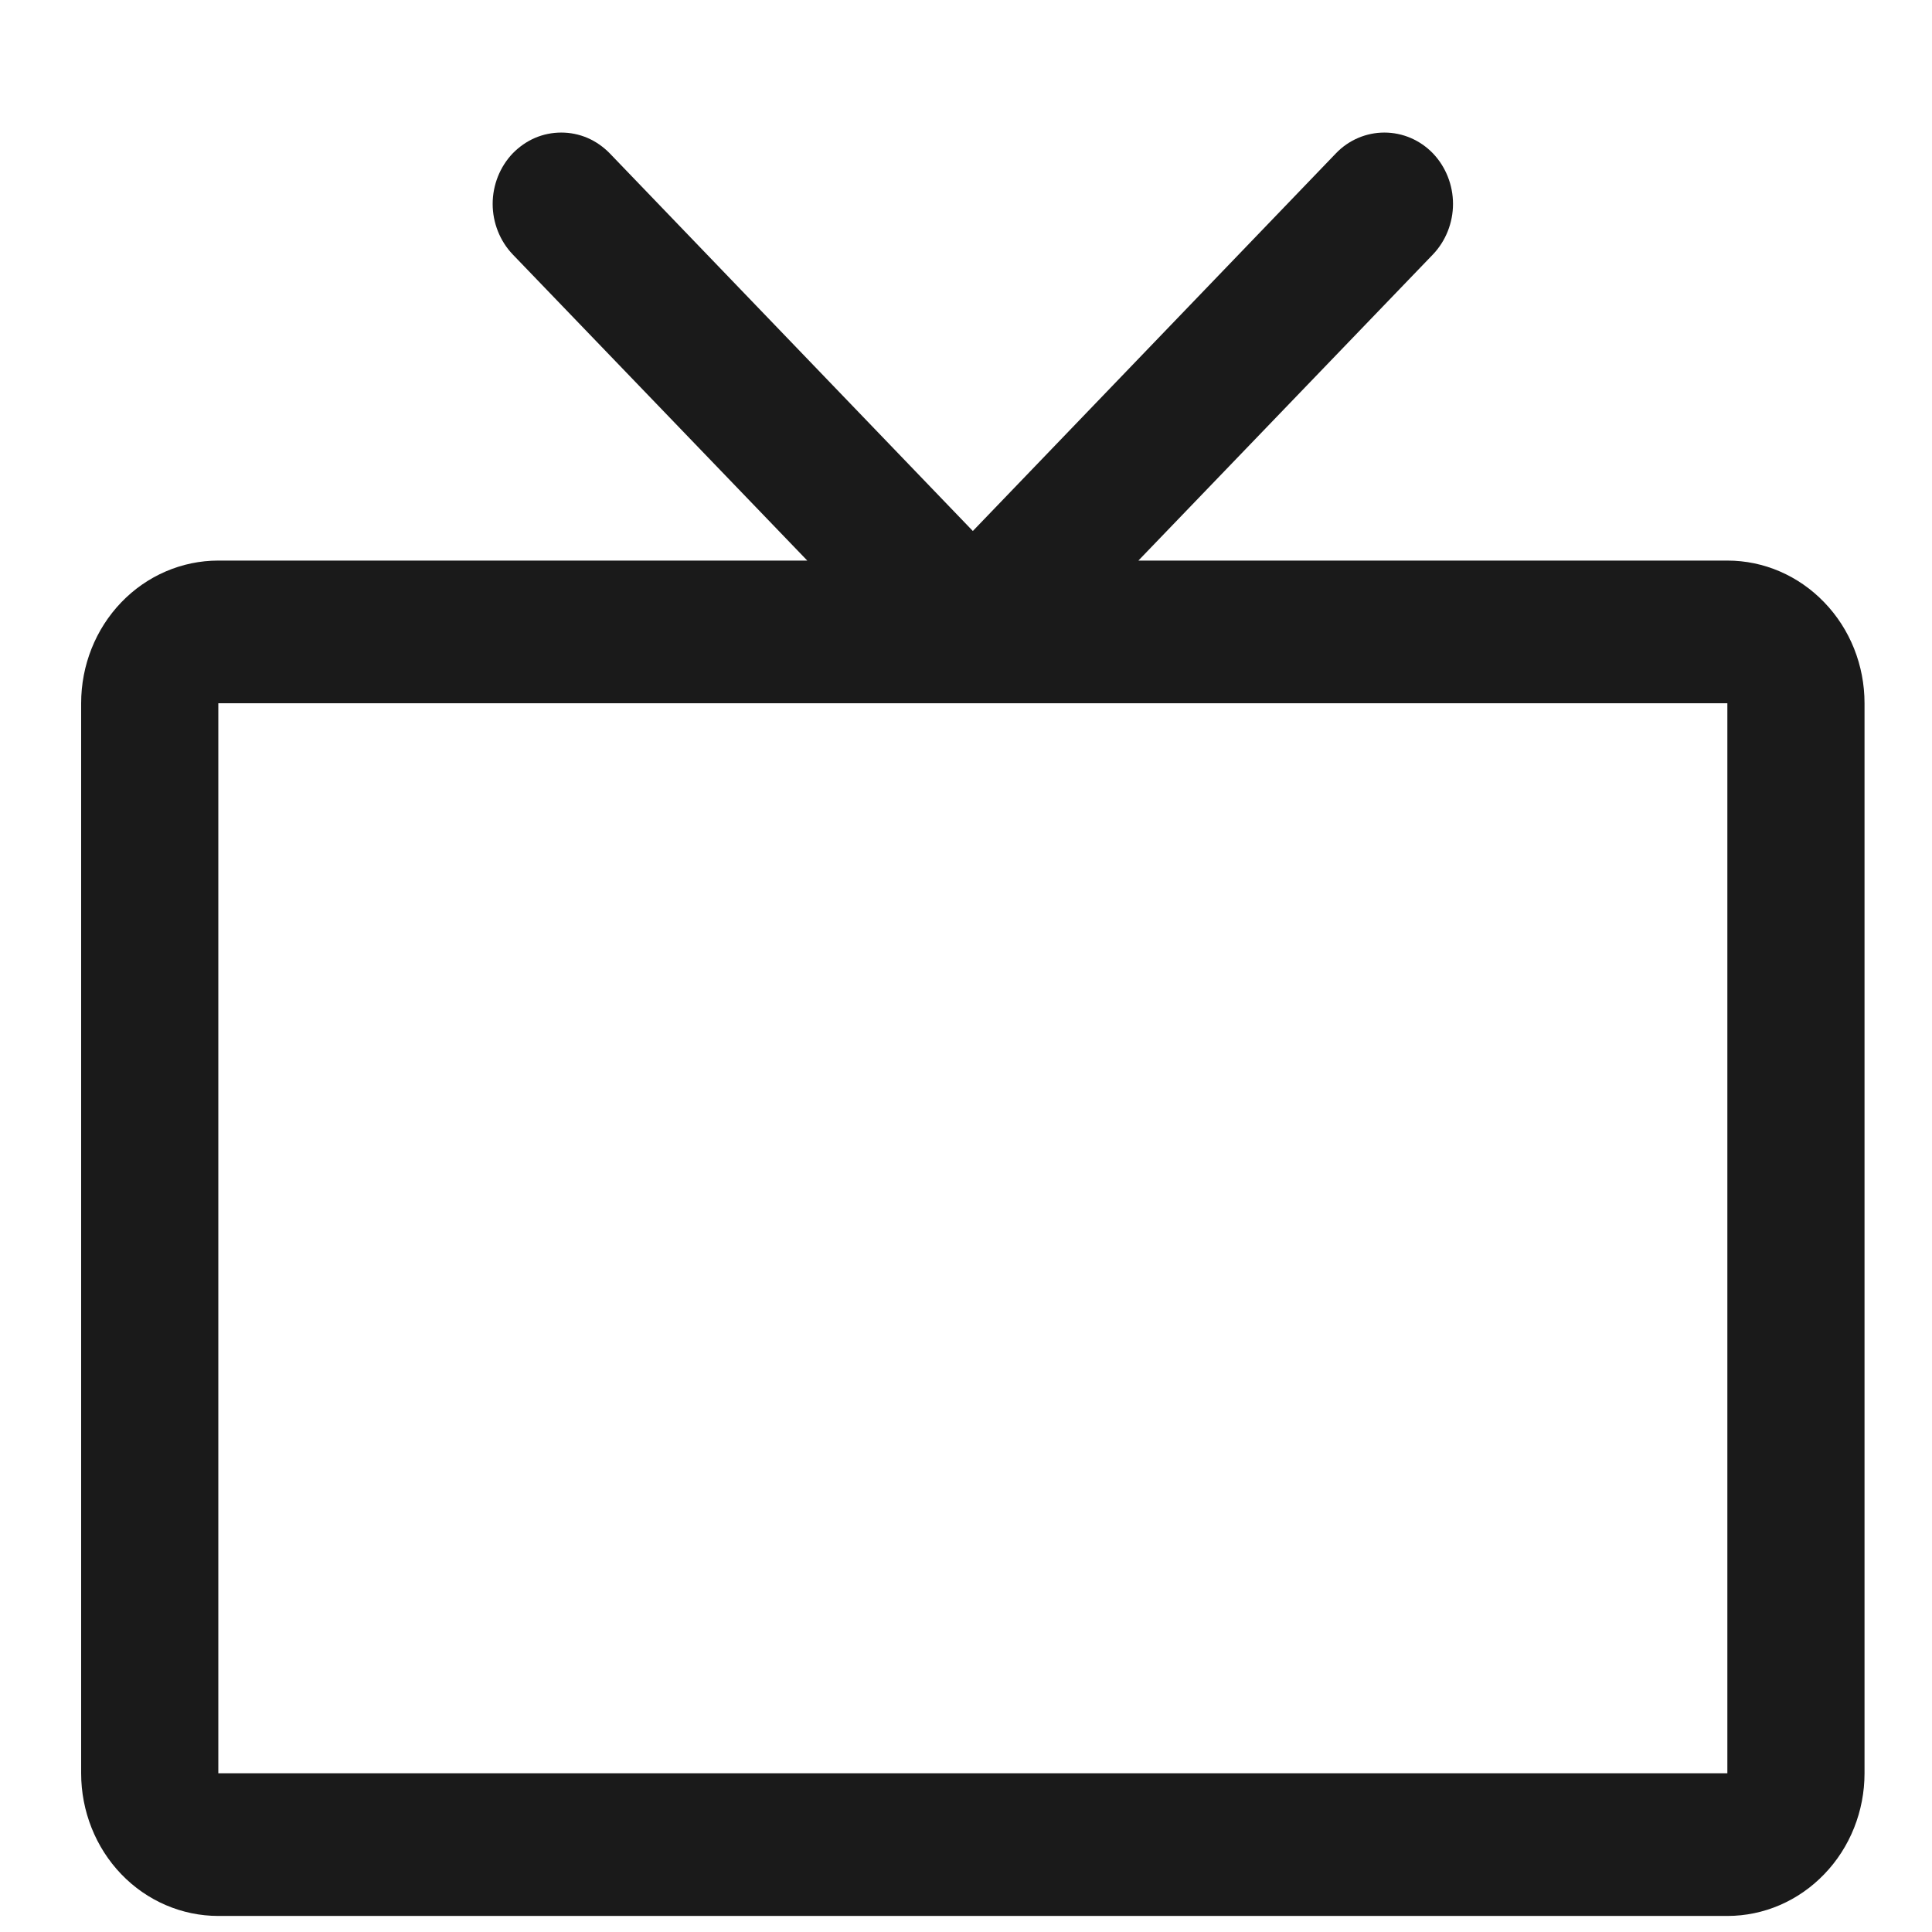 <svg width="13" height="13" viewBox="0 0 13 13" fill="none" xmlns="http://www.w3.org/2000/svg">
<path id="Vector" d="M11.623 3.772H7.66L9.642 1.712C9.728 1.622 9.777 1.499 9.777 1.372C9.777 1.245 9.728 1.122 9.642 1.032C9.555 0.942 9.438 0.892 9.315 0.892C9.193 0.892 9.075 0.942 8.989 1.032L6.546 3.573L4.103 1.032C4.06 0.988 4.009 0.952 3.953 0.928C3.897 0.904 3.837 0.892 3.777 0.892C3.716 0.892 3.656 0.904 3.6 0.928C3.544 0.952 3.493 0.988 3.45 1.032C3.364 1.122 3.315 1.245 3.315 1.372C3.315 1.499 3.364 1.622 3.45 1.712L5.432 3.772H1.469C1.224 3.772 0.989 3.873 0.816 4.053C0.643 4.233 0.546 4.477 0.546 4.732V11.932C0.546 12.186 0.643 12.431 0.816 12.611C0.989 12.791 1.224 12.892 1.469 12.892H11.623C11.868 12.892 12.102 12.791 12.275 12.611C12.449 12.431 12.546 12.186 12.546 11.932V4.732C12.546 4.477 12.449 4.233 12.275 4.053C12.102 3.873 11.868 3.772 11.623 3.772ZM11.623 11.932H1.469V4.732H11.623V11.932Z" fill="#1A1A1A"/>
</svg>
